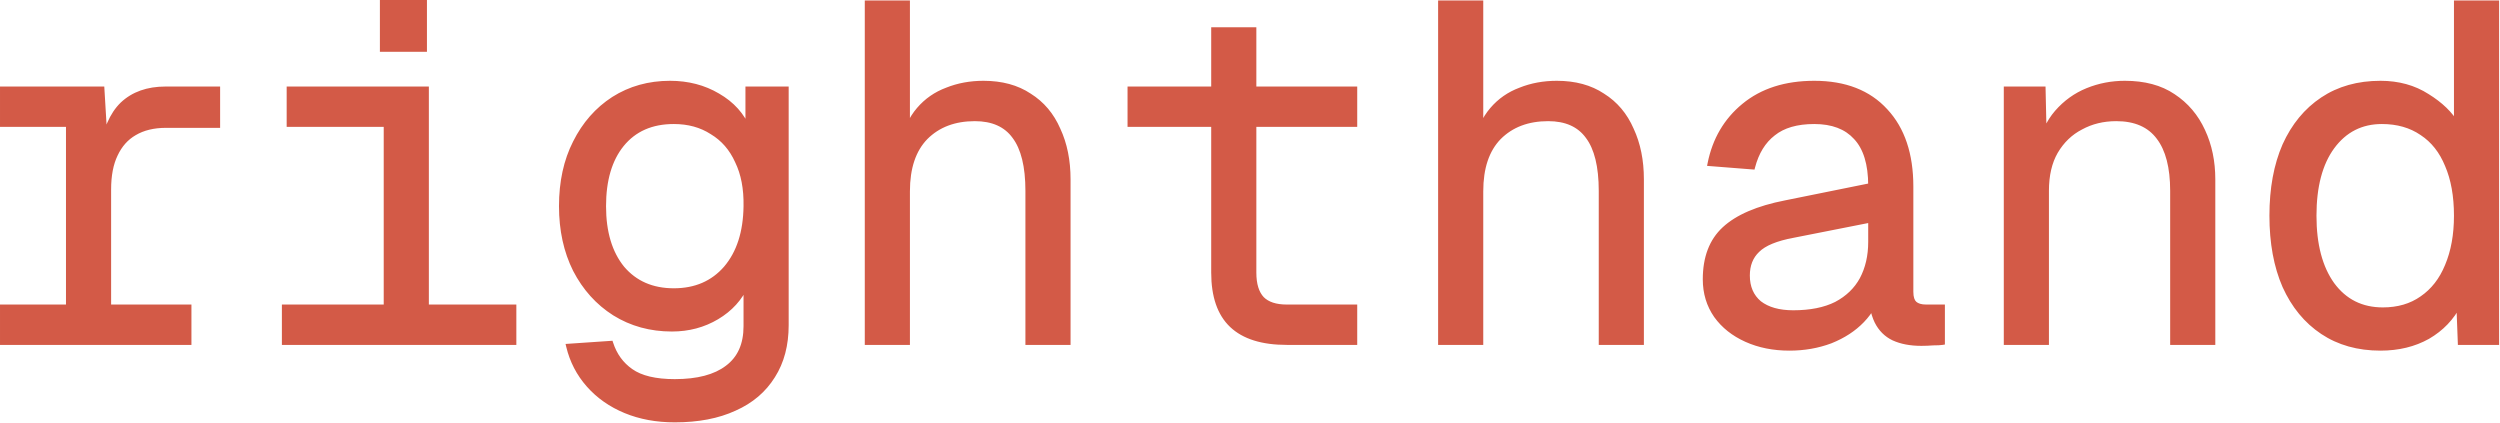 <svg width="1004" height="170" viewBox="0 0 1004 170" fill="none" xmlns="http://www.w3.org/2000/svg">
<mask id="path-1-outside-1_96_8" maskUnits="userSpaceOnUse" x="-0.717" y="-0.488" width="1005" height="171" fill="black">
<rect fill="white" x="-0.717" y="-0.488" width="1005" height="171"/>
<path d="M27.497 137.512V35.752H40.937L42.473 61.48L40.937 61.096C42.217 52.392 44.969 45.992 49.193 41.896C53.545 37.8 59.305 35.752 66.473 35.752H87.401V50.344H66.665C61.673 50.344 57.449 51.368 53.993 53.416C50.665 55.336 48.105 58.216 46.313 62.056C44.521 65.768 43.625 70.44 43.625 76.072V137.512H27.497ZM1.001 137.512V123.304H75.881V137.512H1.001ZM1.001 49.96V35.752H36.329V49.96H1.001ZM155.102 137.512V35.752H171.23V137.512H155.102ZM114.206 137.512V123.304H206.366V137.512H114.206ZM116.126 49.96V35.752H171.23V49.96H116.126ZM153.566 19.816V1H170.462V19.816H153.566ZM270.995 168.616C263.699 168.616 257.107 167.4 251.219 164.968C245.331 162.536 240.403 159.08 236.435 154.6C232.467 150.12 229.779 144.936 228.371 139.048L245.267 137.896C246.803 142.632 249.491 146.344 253.331 149.032C257.299 151.848 263.187 153.256 270.995 153.256C280.211 153.256 287.251 151.4 292.115 147.688C297.107 143.976 299.603 138.408 299.603 130.984V114.472C297.171 119.848 293.267 124.136 287.891 127.336C282.515 130.536 276.499 132.136 269.843 132.136C261.267 132.136 253.587 130.024 246.803 125.8C240.147 121.576 234.899 115.752 231.059 108.328C227.347 100.904 225.491 92.392 225.491 82.792C225.491 73.064 227.347 64.552 231.059 57.256C234.771 49.832 239.891 44.008 246.419 39.784C253.075 35.56 260.627 33.448 269.075 33.448C276.243 33.448 282.643 35.112 288.275 38.44C294.035 41.768 298.067 46.248 300.371 51.88V35.752H315.731V130.6C315.731 138.536 313.939 145.32 310.355 150.952C306.771 156.712 301.651 161.064 294.995 164.008C288.339 167.08 280.339 168.616 270.995 168.616ZM270.611 116.776C279.315 116.776 286.291 113.768 291.539 107.752C296.787 101.608 299.475 93.288 299.603 82.792C299.731 75.752 298.579 69.736 296.147 64.744C293.843 59.624 290.451 55.72 285.971 53.032C281.619 50.216 276.499 48.808 270.611 48.808C261.651 48.808 254.675 51.88 249.683 58.024C244.819 64.04 242.387 72.296 242.387 82.792C242.387 93.288 244.883 101.608 249.875 107.752C254.995 113.768 261.907 116.776 270.611 116.776ZM348.296 137.512V1.192H364.424V58.216L362.504 57.832C363.784 52.2 365.96 47.592 369.032 44.008C372.104 40.424 375.88 37.8 380.36 36.136C384.84 34.344 389.704 33.448 394.952 33.448C402.248 33.448 408.392 35.112 413.384 38.44C418.504 41.64 422.344 46.184 424.904 52.072C427.592 57.832 428.936 64.488 428.936 72.04V137.512H412.808V76.648C412.808 66.792 411.016 59.496 407.432 54.76C403.976 50.024 398.664 47.656 391.496 47.656C383.304 47.656 376.712 50.152 371.72 55.144C366.856 60.136 364.424 67.368 364.424 76.84V137.512H348.296ZM516.797 137.512C506.941 137.512 499.581 135.208 494.717 130.6C489.853 125.992 487.421 118.952 487.421 109.48V11.944H503.549V109.48C503.549 114.216 504.637 117.736 506.813 120.04C508.989 122.216 512.317 123.304 516.797 123.304H544.061V137.512H516.797ZM453.821 49.96V35.752H544.061V49.96H453.821ZM578.546 137.512V1.192H594.674V58.216L592.754 57.832C594.034 52.2 596.21 47.592 599.282 44.008C602.354 40.424 606.13 37.8 610.61 36.136C615.09 34.344 619.954 33.448 625.202 33.448C632.498 33.448 638.642 35.112 643.634 38.44C648.754 41.64 652.594 46.184 655.154 52.072C657.842 57.832 659.186 64.488 659.186 72.04V137.512H643.058V76.648C643.058 66.792 641.266 59.496 637.682 54.76C634.226 50.024 628.914 47.656 621.746 47.656C613.554 47.656 606.962 50.152 601.97 55.144C597.106 60.136 594.674 67.368 594.674 76.84V137.512H578.546ZM718.631 139.816C712.231 139.816 706.471 138.664 701.351 136.36C696.231 134.056 692.199 130.856 689.255 126.76C686.311 122.536 684.839 117.672 684.839 112.168C684.839 103.464 687.399 96.744 692.519 92.008C697.767 87.144 705.959 83.624 717.095 81.448L751.271 74.536C751.271 65.832 749.287 59.368 745.319 55.144C741.479 50.92 735.911 48.808 728.615 48.808C721.575 48.808 716.071 50.408 712.103 53.608C708.135 56.68 705.383 61.16 703.847 67.048L686.759 65.704C688.679 56.104 693.223 48.36 700.391 42.472C707.687 36.456 717.095 33.448 728.615 33.448C740.903 33.448 750.439 37.16 757.223 44.584C764.007 51.88 767.399 61.992 767.399 74.92V117.16C767.399 119.464 767.911 121.064 768.935 121.96C769.959 122.856 771.495 123.304 773.543 123.304H780.071V137.512C779.303 137.64 778.087 137.704 776.423 137.704C774.759 137.832 773.159 137.896 771.623 137.896C767.271 137.896 763.559 137.192 760.487 135.784C757.543 134.376 755.303 132.136 753.767 129.064C752.231 125.864 751.399 121.768 751.271 116.776H754.343C753.447 121.128 751.271 125.096 747.815 128.68C744.487 132.136 740.263 134.888 735.143 136.936C730.023 138.856 724.519 139.816 718.631 139.816ZM720.167 125.608C727.079 125.608 732.839 124.456 737.447 122.152C742.055 119.72 745.511 116.392 747.815 112.168C750.119 107.816 751.271 102.824 751.271 97.192V88.36L720.167 94.504C713.255 95.784 708.455 97.768 705.767 100.456C703.079 103.016 701.735 106.408 701.735 110.632C701.735 115.368 703.335 119.08 706.535 121.768C709.863 124.328 714.407 125.608 720.167 125.608ZM805.724 137.512V35.752H820.508L821.084 61.672L819.164 59.944C820.444 53.928 822.748 49 826.076 45.16C829.532 41.192 833.628 38.248 838.364 36.328C843.1 34.408 848.092 33.448 853.34 33.448C861.148 33.448 867.612 35.176 872.732 38.632C877.98 42.088 881.948 46.76 884.636 52.648C887.324 58.408 888.668 64.872 888.668 72.04V137.512H872.54V76.648C872.54 67.176 870.684 60.008 866.972 55.144C863.26 50.152 857.564 47.656 849.884 47.656C844.636 47.656 839.9 48.808 835.676 51.112C831.452 53.288 828.06 56.552 825.5 60.904C823.068 65.128 821.852 70.376 821.852 76.648V137.512H805.724ZM955.985 139.816C947.025 139.816 939.281 137.64 932.753 133.288C926.225 128.936 921.169 122.792 917.585 114.856C914.129 106.92 912.401 97.512 912.401 86.632C912.401 75.752 914.129 66.344 917.585 58.408C921.169 50.472 926.225 44.328 932.753 39.976C939.281 35.624 947.025 33.448 955.985 33.448C963.153 33.448 969.425 35.176 974.801 38.632C980.177 41.96 984.081 45.736 986.513 49.96V1.192H1002.64V137.512H988.049L987.473 122.152C984.657 127.656 980.497 132.008 974.993 135.208C969.489 138.28 963.153 139.816 955.985 139.816ZM956.945 124.456C963.089 124.456 968.337 122.92 972.689 119.848C977.169 116.776 980.561 112.424 982.865 106.792C985.297 101.032 986.513 94.312 986.513 86.632C986.513 78.696 985.297 71.912 982.865 66.28C980.561 60.648 977.169 56.36 972.689 53.416C968.209 50.344 962.833 48.808 956.561 48.808C948.241 48.808 941.585 52.2 936.593 58.984C931.729 65.64 929.297 74.856 929.297 86.632C929.297 98.28 931.729 107.496 936.593 114.28C941.585 121.064 948.369 124.456 956.945 124.456Z"/>
</mask>
<path d="M27.497 137.512V35.752H40.937L42.473 61.48L40.937 61.096C42.217 52.392 44.969 45.992 49.193 41.896C53.545 37.8 59.305 35.752 66.473 35.752H87.401V50.344H66.665C61.673 50.344 57.449 51.368 53.993 53.416C50.665 55.336 48.105 58.216 46.313 62.056C44.521 65.768 43.625 70.44 43.625 76.072V137.512H27.497ZM1.001 137.512V123.304H75.881V137.512H1.001ZM1.001 49.96V35.752H36.329V49.96H1.001ZM155.102 137.512V35.752H171.23V137.512H155.102ZM114.206 137.512V123.304H206.366V137.512H114.206ZM116.126 49.96V35.752H171.23V49.96H116.126ZM153.566 19.816V1H170.462V19.816H153.566ZM270.995 168.616C263.699 168.616 257.107 167.4 251.219 164.968C245.331 162.536 240.403 159.08 236.435 154.6C232.467 150.12 229.779 144.936 228.371 139.048L245.267 137.896C246.803 142.632 249.491 146.344 253.331 149.032C257.299 151.848 263.187 153.256 270.995 153.256C280.211 153.256 287.251 151.4 292.115 147.688C297.107 143.976 299.603 138.408 299.603 130.984V114.472C297.171 119.848 293.267 124.136 287.891 127.336C282.515 130.536 276.499 132.136 269.843 132.136C261.267 132.136 253.587 130.024 246.803 125.8C240.147 121.576 234.899 115.752 231.059 108.328C227.347 100.904 225.491 92.392 225.491 82.792C225.491 73.064 227.347 64.552 231.059 57.256C234.771 49.832 239.891 44.008 246.419 39.784C253.075 35.56 260.627 33.448 269.075 33.448C276.243 33.448 282.643 35.112 288.275 38.44C294.035 41.768 298.067 46.248 300.371 51.88V35.752H315.731V130.6C315.731 138.536 313.939 145.32 310.355 150.952C306.771 156.712 301.651 161.064 294.995 164.008C288.339 167.08 280.339 168.616 270.995 168.616ZM270.611 116.776C279.315 116.776 286.291 113.768 291.539 107.752C296.787 101.608 299.475 93.288 299.603 82.792C299.731 75.752 298.579 69.736 296.147 64.744C293.843 59.624 290.451 55.72 285.971 53.032C281.619 50.216 276.499 48.808 270.611 48.808C261.651 48.808 254.675 51.88 249.683 58.024C244.819 64.04 242.387 72.296 242.387 82.792C242.387 93.288 244.883 101.608 249.875 107.752C254.995 113.768 261.907 116.776 270.611 116.776ZM348.296 137.512V1.192H364.424V58.216L362.504 57.832C363.784 52.2 365.96 47.592 369.032 44.008C372.104 40.424 375.88 37.8 380.36 36.136C384.84 34.344 389.704 33.448 394.952 33.448C402.248 33.448 408.392 35.112 413.384 38.44C418.504 41.64 422.344 46.184 424.904 52.072C427.592 57.832 428.936 64.488 428.936 72.04V137.512H412.808V76.648C412.808 66.792 411.016 59.496 407.432 54.76C403.976 50.024 398.664 47.656 391.496 47.656C383.304 47.656 376.712 50.152 371.72 55.144C366.856 60.136 364.424 67.368 364.424 76.84V137.512H348.296ZM516.797 137.512C506.941 137.512 499.581 135.208 494.717 130.6C489.853 125.992 487.421 118.952 487.421 109.48V11.944H503.549V109.48C503.549 114.216 504.637 117.736 506.813 120.04C508.989 122.216 512.317 123.304 516.797 123.304H544.061V137.512H516.797ZM453.821 49.96V35.752H544.061V49.96H453.821ZM578.546 137.512V1.192H594.674V58.216L592.754 57.832C594.034 52.2 596.21 47.592 599.282 44.008C602.354 40.424 606.13 37.8 610.61 36.136C615.09 34.344 619.954 33.448 625.202 33.448C632.498 33.448 638.642 35.112 643.634 38.44C648.754 41.64 652.594 46.184 655.154 52.072C657.842 57.832 659.186 64.488 659.186 72.04V137.512H643.058V76.648C643.058 66.792 641.266 59.496 637.682 54.76C634.226 50.024 628.914 47.656 621.746 47.656C613.554 47.656 606.962 50.152 601.97 55.144C597.106 60.136 594.674 67.368 594.674 76.84V137.512H578.546ZM718.631 139.816C712.231 139.816 706.471 138.664 701.351 136.36C696.231 134.056 692.199 130.856 689.255 126.76C686.311 122.536 684.839 117.672 684.839 112.168C684.839 103.464 687.399 96.744 692.519 92.008C697.767 87.144 705.959 83.624 717.095 81.448L751.271 74.536C751.271 65.832 749.287 59.368 745.319 55.144C741.479 50.92 735.911 48.808 728.615 48.808C721.575 48.808 716.071 50.408 712.103 53.608C708.135 56.68 705.383 61.16 703.847 67.048L686.759 65.704C688.679 56.104 693.223 48.36 700.391 42.472C707.687 36.456 717.095 33.448 728.615 33.448C740.903 33.448 750.439 37.16 757.223 44.584C764.007 51.88 767.399 61.992 767.399 74.92V117.16C767.399 119.464 767.911 121.064 768.935 121.96C769.959 122.856 771.495 123.304 773.543 123.304H780.071V137.512C779.303 137.64 778.087 137.704 776.423 137.704C774.759 137.832 773.159 137.896 771.623 137.896C767.271 137.896 763.559 137.192 760.487 135.784C757.543 134.376 755.303 132.136 753.767 129.064C752.231 125.864 751.399 121.768 751.271 116.776H754.343C753.447 121.128 751.271 125.096 747.815 128.68C744.487 132.136 740.263 134.888 735.143 136.936C730.023 138.856 724.519 139.816 718.631 139.816ZM720.167 125.608C727.079 125.608 732.839 124.456 737.447 122.152C742.055 119.72 745.511 116.392 747.815 112.168C750.119 107.816 751.271 102.824 751.271 97.192V88.36L720.167 94.504C713.255 95.784 708.455 97.768 705.767 100.456C703.079 103.016 701.735 106.408 701.735 110.632C701.735 115.368 703.335 119.08 706.535 121.768C709.863 124.328 714.407 125.608 720.167 125.608ZM805.724 137.512V35.752H820.508L821.084 61.672L819.164 59.944C820.444 53.928 822.748 49 826.076 45.16C829.532 41.192 833.628 38.248 838.364 36.328C843.1 34.408 848.092 33.448 853.34 33.448C861.148 33.448 867.612 35.176 872.732 38.632C877.98 42.088 881.948 46.76 884.636 52.648C887.324 58.408 888.668 64.872 888.668 72.04V137.512H872.54V76.648C872.54 67.176 870.684 60.008 866.972 55.144C863.26 50.152 857.564 47.656 849.884 47.656C844.636 47.656 839.9 48.808 835.676 51.112C831.452 53.288 828.06 56.552 825.5 60.904C823.068 65.128 821.852 70.376 821.852 76.648V137.512H805.724ZM955.985 139.816C947.025 139.816 939.281 137.64 932.753 133.288C926.225 128.936 921.169 122.792 917.585 114.856C914.129 106.92 912.401 97.512 912.401 86.632C912.401 75.752 914.129 66.344 917.585 58.408C921.169 50.472 926.225 44.328 932.753 39.976C939.281 35.624 947.025 33.448 955.985 33.448C963.153 33.448 969.425 35.176 974.801 38.632C980.177 41.96 984.081 45.736 986.513 49.96V1.192H1002.64V137.512H988.049L987.473 122.152C984.657 127.656 980.497 132.008 974.993 135.208C969.489 138.28 963.153 139.816 955.985 139.816ZM956.945 124.456C963.089 124.456 968.337 122.92 972.689 119.848C977.169 116.776 980.561 112.424 982.865 106.792C985.297 101.032 986.513 94.312 986.513 86.632C986.513 78.696 985.297 71.912 982.865 66.28C980.561 60.648 977.169 56.36 972.689 53.416C968.209 50.344 962.833 48.808 956.561 48.808C948.241 48.808 941.585 52.2 936.593 58.984C931.729 65.64 929.297 74.856 929.297 86.632C929.297 98.28 931.729 107.496 936.593 114.28C941.585 121.064 948.369 124.456 956.945 124.456Z" fill="#D35A47"/>
<path d="M27.497 137.512H26.497V138.512H27.497V137.512ZM27.497 35.752V34.752H26.497V35.752H27.497ZM40.937 35.752L41.935 35.692L41.879 34.752H40.937V35.752ZM42.473 61.48L42.23 62.45L43.552 62.781L43.471 61.42L42.473 61.48ZM40.937 61.096L39.947 60.95L39.816 61.846L40.694 62.066L40.937 61.096ZM49.193 41.896L48.507 41.168L48.502 41.173L48.497 41.178L49.193 41.896ZM87.401 35.752H88.401V34.752H87.401V35.752ZM87.401 50.344V51.344H88.401V50.344H87.401ZM53.993 53.416L54.492 54.282L54.502 54.276L53.993 53.416ZM46.313 62.056L47.213 62.491L47.219 62.479L46.313 62.056ZM43.625 137.512V138.512H44.625V137.512H43.625ZM1.001 137.512H0.001V138.512H1.001V137.512ZM1.001 123.304V122.304H0.001V123.304H1.001ZM75.881 123.304H76.881V122.304H75.881V123.304ZM75.881 137.512V138.512H76.881V137.512H75.881ZM1.001 49.96H0.001V50.96H1.001V49.96ZM1.001 35.752V34.752H0.001V35.752H1.001ZM36.329 35.752H37.329V34.752H36.329V35.752ZM36.329 49.96V50.96H37.329V49.96H36.329ZM27.497 137.512H28.497V35.752H27.497H26.497V137.512H27.497ZM27.497 35.752V36.752H40.937V35.752V34.752H27.497V35.752ZM40.937 35.752L39.938 35.812L41.474 61.54L42.473 61.48L43.471 61.42L41.935 35.692L40.937 35.752ZM42.473 61.48L42.715 60.51L41.179 60.126L40.937 61.096L40.694 62.066L42.23 62.45L42.473 61.48ZM40.937 61.096L41.926 61.242C43.189 52.652 45.884 46.497 49.889 42.614L49.193 41.896L48.497 41.178C44.053 45.487 41.244 52.132 39.947 60.95L40.937 61.096ZM49.193 41.896L49.878 42.624C54.009 38.736 59.506 36.752 66.473 36.752V35.752V34.752C59.104 34.752 53.081 36.864 48.507 41.168L49.193 41.896ZM66.473 35.752V36.752H87.401V35.752V34.752H66.473V35.752ZM87.401 35.752H86.401V50.344H87.401H88.401V35.752H87.401ZM87.401 50.344V49.344H66.665V50.344V51.344H87.401V50.344ZM66.665 50.344V49.344C61.536 49.344 57.127 50.397 53.483 52.556L53.993 53.416L54.502 54.276C57.771 52.34 61.809 51.344 66.665 51.344V50.344ZM53.993 53.416L53.493 52.55C49.969 54.583 47.276 57.627 45.407 61.633L46.313 62.056L47.219 62.479C48.933 58.805 51.36 56.089 54.492 54.282L53.993 53.416ZM46.313 62.056L45.412 61.621C43.535 65.509 42.625 70.342 42.625 76.072H43.625H44.625C44.625 70.538 45.506 66.027 47.213 62.491L46.313 62.056ZM43.625 76.072H42.625V137.512H43.625H44.625V76.072H43.625ZM43.625 137.512V136.512H27.497V137.512V138.512H43.625V137.512ZM1.001 137.512H2.001V123.304H1.001H0.001V137.512H1.001ZM1.001 123.304V124.304H75.881V123.304V122.304H1.001V123.304ZM75.881 123.304H74.881V137.512H75.881H76.881V123.304H75.881ZM75.881 137.512V136.512H1.001V137.512V138.512H75.881V137.512ZM1.001 49.96H2.001V35.752H1.001H0.001V49.96H1.001ZM1.001 35.752V36.752H36.329V35.752V34.752H1.001V35.752ZM36.329 35.752H35.329V49.96H36.329H37.329V35.752H36.329ZM36.329 49.96V48.96H1.001V49.96V50.96H36.329V49.96ZM155.102 137.512H154.102V138.512H155.102V137.512ZM155.102 35.752V34.752H154.102V35.752H155.102ZM171.23 35.752H172.23V34.752H171.23V35.752ZM171.23 137.512V138.512H172.23V137.512H171.23ZM114.206 137.512H113.206V138.512H114.206V137.512ZM114.206 123.304V122.304H113.206V123.304H114.206ZM206.366 123.304H207.366V122.304H206.366V123.304ZM206.366 137.512V138.512H207.366V137.512H206.366ZM116.126 49.96H115.126V50.96H116.126V49.96ZM116.126 35.752V34.752H115.126V35.752H116.126ZM171.23 35.752H172.23V34.752H171.23V35.752ZM171.23 49.96V50.96H172.23V49.96H171.23ZM153.566 19.816H152.566V20.816H153.566V19.816ZM153.566 1V-4.19617e-05H152.566V1H153.566ZM170.462 1H171.462V-4.19617e-05H170.462V1ZM170.462 19.816V20.816H171.462V19.816H170.462ZM155.102 137.512H156.102V35.752H155.102H154.102V137.512H155.102ZM155.102 35.752V36.752H171.23V35.752V34.752H155.102V35.752ZM171.23 35.752H170.23V137.512H171.23H172.23V35.752H171.23ZM171.23 137.512V136.512H155.102V137.512V138.512H171.23V137.512ZM114.206 137.512H115.206V123.304H114.206H113.206V137.512H114.206ZM114.206 123.304V124.304H206.366V123.304V122.304H114.206V123.304ZM206.366 123.304H205.366V137.512H206.366H207.366V123.304H206.366ZM206.366 137.512V136.512H114.206V137.512V138.512H206.366V137.512ZM116.126 49.96H117.126V35.752H116.126H115.126V49.96H116.126ZM116.126 35.752V36.752H171.23V35.752V34.752H116.126V35.752ZM171.23 35.752H170.23V49.96H171.23H172.23V35.752H171.23ZM171.23 49.96V48.96H116.126V49.96V50.96H171.23V49.96ZM153.566 19.816H154.566V1H153.566H152.566V19.816H153.566ZM153.566 1V2H170.462V1V-4.19617e-05H153.566V1ZM170.462 1H169.462V19.816H170.462H171.462V1H170.462ZM170.462 19.816V18.816H153.566V19.816V20.816H170.462V19.816ZM251.219 164.968L250.837 165.892L250.837 165.892L251.219 164.968ZM236.435 154.6L237.183 153.937L237.183 153.937L236.435 154.6ZM228.371 139.048L228.303 138.05L227.123 138.131L227.398 139.281L228.371 139.048ZM245.267 137.896L246.218 137.587L245.977 136.845L245.199 136.898L245.267 137.896ZM253.331 149.032L253.909 148.216L253.904 148.213L253.331 149.032ZM292.115 147.688L291.518 146.885L291.508 146.893L292.115 147.688ZM299.603 114.472H300.603L298.692 114.06L299.603 114.472ZM287.891 127.336L287.379 126.477L287.379 126.477L287.891 127.336ZM246.803 125.8L246.267 126.644L246.274 126.649L246.803 125.8ZM231.059 108.328L230.164 108.775L230.17 108.787L231.059 108.328ZM231.059 57.256L231.95 57.709L231.953 57.703L231.059 57.256ZM246.419 39.784L245.883 38.94L245.875 38.944L246.419 39.784ZM288.275 38.44L287.766 39.301L287.774 39.306L288.275 38.44ZM300.371 51.88L299.445 52.259L301.371 51.88H300.371ZM300.371 35.752V34.752H299.371V35.752H300.371ZM315.731 35.752H316.731V34.752H315.731V35.752ZM310.355 150.952L309.511 150.415L309.506 150.424L310.355 150.952ZM294.995 164.008L294.59 163.093L294.583 163.097L294.576 163.1L294.995 164.008ZM291.539 107.752L292.292 108.409L292.299 108.401L291.539 107.752ZM299.603 82.792L298.603 82.774L298.603 82.78L299.603 82.792ZM296.147 64.744L295.235 65.154L295.241 65.168L295.248 65.182L296.147 64.744ZM285.971 53.032L285.427 53.871L285.442 53.881L285.456 53.889L285.971 53.032ZM249.683 58.024L248.907 57.393L248.905 57.395L249.683 58.024ZM249.875 107.752L249.099 108.383L249.106 108.391L249.113 108.4L249.875 107.752ZM270.995 168.616V167.616C263.811 167.616 257.351 166.419 251.6 164.044L251.219 164.968L250.837 165.892C256.862 168.381 263.587 169.616 270.995 169.616V168.616ZM251.219 164.968L251.6 164.044C245.844 161.666 241.044 158.296 237.183 153.937L236.435 154.6L235.686 155.263C239.761 159.864 244.818 163.406 250.837 165.892L251.219 164.968ZM236.435 154.6L237.183 153.937C233.325 149.581 230.714 144.546 229.343 138.815L228.371 139.048L227.398 139.281C228.844 145.326 231.608 150.659 235.686 155.263L236.435 154.6ZM228.371 139.048L228.439 140.046L245.335 138.894L245.267 137.896L245.199 136.898L228.303 138.05L228.371 139.048ZM245.267 137.896L244.315 138.204C245.914 143.134 248.728 147.031 252.757 149.851L253.331 149.032L253.904 148.213C250.254 145.657 247.691 142.13 246.218 137.587L245.267 137.896ZM253.331 149.032L252.752 149.847C256.964 152.836 263.095 154.256 270.995 154.256V153.256V152.256C263.279 152.256 257.634 150.86 253.909 148.216L253.331 149.032ZM270.995 153.256V154.256C280.324 154.256 287.615 152.38 292.721 148.483L292.115 147.688L291.508 146.893C286.887 150.42 280.097 152.256 270.995 152.256V153.256ZM292.115 147.688L292.711 148.49C298.008 144.552 300.603 138.655 300.603 130.984H299.603H298.603C298.603 138.161 296.206 143.4 291.518 146.886L292.115 147.688ZM299.603 130.984H300.603V114.472H299.603H298.603V130.984H299.603ZM299.603 114.472L298.692 114.06C296.349 119.238 292.591 123.375 287.379 126.477L287.891 127.336L288.402 128.195C293.943 124.897 297.992 120.458 300.514 114.884L299.603 114.472ZM287.891 127.336L287.379 126.477C282.168 129.579 276.331 131.136 269.843 131.136V132.136V133.136C276.667 133.136 282.862 131.493 288.402 128.195L287.891 127.336ZM269.843 132.136V131.136C261.439 131.136 253.945 129.069 247.331 124.951L246.803 125.8L246.274 126.649C253.228 130.979 261.094 133.136 269.843 133.136V132.136ZM246.803 125.8L247.339 124.956C240.841 120.832 235.711 115.145 231.947 107.869L231.059 108.328L230.17 108.787C234.087 116.359 239.452 122.32 246.267 126.644L246.803 125.8ZM231.059 108.328L231.953 107.881C228.321 100.616 226.491 92.261 226.491 82.792H225.491H224.491C224.491 92.523 226.373 101.192 230.164 108.775L231.059 108.328ZM225.491 82.792H226.491C226.491 73.192 228.322 64.841 231.95 57.709L231.059 57.256L230.167 56.803C226.372 64.263 224.491 72.936 224.491 82.792H225.491ZM231.059 57.256L231.953 57.703C235.591 50.428 240.594 44.744 246.962 40.623L246.419 39.784L245.875 38.944C239.187 43.272 233.951 49.236 230.164 56.809L231.059 57.256ZM246.419 39.784L246.955 40.628C253.439 36.513 260.802 34.448 269.075 34.448V33.448V32.448C260.451 32.448 252.711 34.607 245.883 38.94L246.419 39.784ZM269.075 33.448V34.448C276.081 34.448 282.303 36.072 287.766 39.301L288.275 38.44L288.783 37.579C282.983 34.151 276.404 32.448 269.075 32.448V33.448ZM288.275 38.44L287.774 39.306C293.362 42.534 297.233 46.851 299.445 52.259L300.371 51.88L301.296 51.501C298.9 45.645 294.708 41.002 288.775 37.574L288.275 38.44ZM300.371 51.88H301.371V35.752H300.371H299.371V51.88H300.371ZM300.371 35.752V36.752H315.731V35.752V34.752H300.371V35.752ZM315.731 35.752H314.731V130.6H315.731H316.731V35.752H315.731ZM315.731 130.6H314.731C314.731 138.382 312.975 144.972 309.511 150.415L310.355 150.952L311.198 151.489C314.902 145.668 316.731 138.69 316.731 130.6H315.731ZM310.355 150.952L309.506 150.424C306.036 156.001 301.077 160.224 294.59 163.093L294.995 164.008L295.399 164.923C302.225 161.904 307.506 157.423 311.204 151.48L310.355 150.952ZM294.995 164.008L294.576 163.1C288.082 166.097 280.232 167.616 270.995 167.616V168.616V169.616C280.445 169.616 288.596 168.063 295.414 164.916L294.995 164.008ZM270.611 116.776V117.776C279.574 117.776 286.836 114.664 292.292 108.409L291.539 107.752L290.785 107.095C285.746 112.872 279.055 115.776 270.611 115.776V116.776ZM291.539 107.752L292.299 108.401C297.74 102.032 300.473 93.463 300.603 82.804L299.603 82.792L298.603 82.78C298.477 93.113 295.834 101.184 290.778 107.102L291.539 107.752ZM299.603 82.792L300.603 82.81C300.733 75.653 299.563 69.473 297.046 64.306L296.147 64.744L295.248 65.182C297.595 69.999 298.729 75.85 298.603 82.774L299.603 82.792ZM296.147 64.744L297.059 64.334C294.677 59.042 291.153 54.975 286.485 52.175L285.971 53.032L285.456 53.889C289.748 56.465 293.008 60.206 295.235 65.154L296.147 64.744ZM285.971 53.032L286.514 52.192C281.979 49.258 276.665 47.808 270.611 47.808V48.808V49.808C276.333 49.808 281.259 51.174 285.427 53.871L285.971 53.032ZM270.611 48.808V47.808C261.394 47.808 254.115 50.983 248.907 57.393L249.683 58.024L250.459 58.654C255.234 52.777 261.907 49.808 270.611 49.808V48.808ZM249.683 58.024L248.905 57.395C243.853 63.644 241.387 72.148 241.387 82.792H242.387H243.387C243.387 72.444 245.784 64.436 250.46 58.653L249.683 58.024ZM242.387 82.792H241.387C241.387 93.442 243.921 102.01 249.099 108.383L249.875 107.752L250.651 107.121C245.845 101.206 243.387 93.133 243.387 82.792H242.387ZM249.875 107.752L249.113 108.4C254.444 114.664 261.647 117.776 270.611 117.776V116.776V115.776C262.166 115.776 255.545 112.872 250.636 107.104L249.875 107.752ZM348.296 137.512H347.296V138.512H348.296V137.512ZM348.296 1.192V0.192H347.296V1.192H348.296ZM364.424 1.192H365.424V0.192H364.424V1.192ZM364.424 58.216L364.228 59.197L365.424 59.436V58.216H364.424ZM362.504 57.832L361.529 57.61L361.301 58.611L362.308 58.812L362.504 57.832ZM369.032 44.008L369.791 44.659L369.791 44.659L369.032 44.008ZM380.36 36.136L380.708 37.073L380.72 37.069L380.731 37.064L380.36 36.136ZM413.384 38.44L412.829 39.272L412.841 39.28L412.854 39.288L413.384 38.44ZM424.904 52.072L423.987 52.471L423.992 52.483L423.998 52.495L424.904 52.072ZM428.936 137.512V138.512H429.936V137.512H428.936ZM412.808 137.512H411.808V138.512H412.808V137.512ZM407.432 54.76L406.624 55.349L406.629 55.356L406.634 55.363L407.432 54.76ZM371.72 55.144L371.013 54.437L371.003 54.446L371.72 55.144ZM364.424 137.512V138.512H365.424V137.512H364.424ZM348.296 137.512H349.296V1.192H348.296H347.296V137.512H348.296ZM348.296 1.192V2.192H364.424V1.192V0.192H348.296V1.192ZM364.424 1.192H363.424V58.216H364.424H365.424V1.192H364.424ZM364.424 58.216L364.62 57.235L362.7 56.851L362.504 57.832L362.308 58.812L364.228 59.197L364.424 58.216ZM362.504 57.832L363.479 58.054C364.731 52.545 366.846 48.095 369.791 44.659L369.032 44.008L368.272 43.357C365.074 47.089 362.837 51.855 361.529 57.61L362.504 57.832ZM369.032 44.008L369.791 44.659C372.751 41.205 376.385 38.679 380.708 37.073L380.36 36.136L380.012 35.199C375.374 36.921 371.456 39.643 368.272 43.357L369.032 44.008ZM380.36 36.136L380.731 37.064C385.083 35.324 389.82 34.448 394.952 34.448V33.448V32.448C389.588 32.448 384.596 33.364 379.988 35.208L380.36 36.136ZM394.952 33.448V34.448C402.093 34.448 408.034 36.075 412.829 39.272L413.384 38.44L413.938 37.608C408.75 34.149 402.402 32.448 394.952 32.448V33.448ZM413.384 38.44L412.854 39.288C417.791 42.374 421.502 46.756 423.987 52.471L424.904 52.072L425.821 51.673C423.186 45.612 419.216 40.906 413.914 37.592L413.384 38.44ZM424.904 52.072L423.998 52.495C426.613 58.1 427.936 64.607 427.936 72.04H428.936H429.936C429.936 64.369 428.57 57.564 425.81 51.649L424.904 52.072ZM428.936 72.04H427.936V137.512H428.936H429.936V72.04H428.936ZM428.936 137.512V136.512H412.808V137.512V138.512H428.936V137.512ZM412.808 137.512H413.808V76.648H412.808H411.808V137.512H412.808ZM412.808 76.648H413.808C413.808 66.705 412.006 59.148 408.229 54.157L407.432 54.76L406.634 55.363C410.025 59.844 411.808 66.879 411.808 76.648H412.808ZM407.432 54.76L408.239 54.17C404.553 49.118 398.903 46.656 391.496 46.656V47.656V48.656C398.424 48.656 403.399 50.93 406.624 55.349L407.432 54.76ZM391.496 47.656V46.656C383.084 46.656 376.222 49.227 371.013 54.437L371.72 55.144L372.427 55.851C377.201 51.077 383.523 48.656 391.496 48.656V47.656ZM371.72 55.144L371.003 54.446C365.9 59.684 363.424 67.203 363.424 76.84H364.424H365.424C365.424 67.533 367.811 60.588 372.436 55.842L371.72 55.144ZM364.424 76.84H363.424V137.512H364.424H365.424V76.84H364.424ZM364.424 137.512V136.512H348.296V137.512V138.512H364.424V137.512ZM494.717 130.6L494.029 131.326L494.029 131.326L494.717 130.6ZM487.421 11.944V10.944H486.421V11.944H487.421ZM503.549 11.944H504.549V10.944H503.549V11.944ZM506.813 120.04L506.086 120.727L506.095 120.737L506.106 120.747L506.813 120.04ZM544.061 123.304H545.061V122.304H544.061V123.304ZM544.061 137.512V138.512H545.061V137.512H544.061ZM453.821 49.96H452.821V50.96H453.821V49.96ZM453.821 35.752V34.752H452.821V35.752H453.821ZM544.061 35.752H545.061V34.752H544.061V35.752ZM544.061 49.96V50.96H545.061V49.96H544.061ZM516.797 137.512V136.512C507.078 136.512 500.011 134.238 495.404 129.874L494.717 130.6L494.029 131.326C499.15 136.178 506.804 138.512 516.797 138.512V137.512ZM494.717 130.6L495.404 129.874C490.811 125.522 488.421 118.793 488.421 109.48H487.421H486.421C486.421 119.111 488.895 126.462 494.029 131.326L494.717 130.6ZM487.421 109.48H488.421V11.944H487.421H486.421V109.48H487.421ZM487.421 11.944V12.944H503.549V11.944V10.944H487.421V11.944ZM503.549 11.944H502.549V109.48H503.549H504.549V11.944H503.549ZM503.549 109.48H502.549C502.549 114.347 503.665 118.163 506.086 120.727L506.813 120.04L507.54 119.353C505.609 117.309 504.549 114.085 504.549 109.48H503.549ZM506.813 120.04L506.106 120.747C508.54 123.182 512.172 124.304 516.797 124.304V123.304V122.304C512.461 122.304 509.437 121.25 507.52 119.333L506.813 120.04ZM516.797 123.304V124.304H544.061V123.304V122.304H516.797V123.304ZM544.061 123.304H543.061V137.512H544.061H545.061V123.304H544.061ZM544.061 137.512V136.512H516.797V137.512V138.512H544.061V137.512ZM453.821 49.96H454.821V35.752H453.821H452.821V49.96H453.821ZM453.821 35.752V36.752H544.061V35.752V34.752H453.821V35.752ZM544.061 35.752H543.061V49.96H544.061H545.061V35.752H544.061ZM544.061 49.96V48.96H453.821V49.96V50.96H544.061V49.96ZM578.546 137.512H577.546V138.512H578.546V137.512ZM578.546 1.192V0.192H577.546V1.192H578.546ZM594.674 1.192H595.674V0.192H594.674V1.192ZM594.674 58.216L594.478 59.197L595.674 59.436V58.216H594.674ZM592.754 57.832L591.779 57.61L591.551 58.611L592.558 58.812L592.754 57.832ZM599.282 44.008L600.041 44.659L600.041 44.659L599.282 44.008ZM610.61 36.136L610.958 37.073L610.97 37.069L610.981 37.064L610.61 36.136ZM643.634 38.44L643.079 39.272L643.091 39.28L643.104 39.288L643.634 38.44ZM655.154 52.072L654.237 52.471L654.242 52.483L654.248 52.495L655.154 52.072ZM659.186 137.512V138.512H660.186V137.512H659.186ZM643.058 137.512H642.058V138.512H643.058V137.512ZM637.682 54.76L636.874 55.349L636.879 55.356L636.884 55.363L637.682 54.76ZM601.97 55.144L601.263 54.437L601.253 54.446L601.97 55.144ZM594.674 137.512V138.512H595.674V137.512H594.674ZM578.546 137.512H579.546V1.192H578.546H577.546V137.512H578.546ZM578.546 1.192V2.192H594.674V1.192V0.192H578.546V1.192ZM594.674 1.192H593.674V58.216H594.674H595.674V1.192H594.674ZM594.674 58.216L594.87 57.235L592.95 56.851L592.754 57.832L592.558 58.812L594.478 59.197L594.674 58.216ZM592.754 57.832L593.729 58.054C594.981 52.545 597.096 48.095 600.041 44.659L599.282 44.008L598.522 43.357C595.324 47.089 593.087 51.855 591.779 57.61L592.754 57.832ZM599.282 44.008L600.041 44.659C603.001 41.205 606.635 38.679 610.958 37.073L610.61 36.136L610.262 35.199C605.624 36.921 601.706 39.643 598.522 43.357L599.282 44.008ZM610.61 36.136L610.981 37.064C615.333 35.324 620.07 34.448 625.202 34.448V33.448V32.448C619.838 32.448 614.846 33.364 610.238 35.208L610.61 36.136ZM625.202 33.448V34.448C632.343 34.448 638.284 36.075 643.079 39.272L643.634 38.44L644.188 37.608C639 34.149 632.652 32.448 625.202 32.448V33.448ZM643.634 38.44L643.104 39.288C648.041 42.374 651.752 46.756 654.237 52.471L655.154 52.072L656.071 51.673C653.436 45.612 649.466 40.906 644.164 37.592L643.634 38.44ZM655.154 52.072L654.248 52.495C656.863 58.1 658.186 64.607 658.186 72.04H659.186H660.186C660.186 64.369 658.82 57.564 656.06 51.649L655.154 52.072ZM659.186 72.04H658.186V137.512H659.186H660.186V72.04H659.186ZM659.186 137.512V136.512H643.058V137.512V138.512H659.186V137.512ZM643.058 137.512H644.058V76.648H643.058H642.058V137.512H643.058ZM643.058 76.648H644.058C644.058 66.705 642.256 59.148 638.479 54.157L637.682 54.76L636.884 55.363C640.275 59.844 642.058 66.879 642.058 76.648H643.058ZM637.682 54.76L638.489 54.17C634.803 49.118 629.153 46.656 621.746 46.656V47.656V48.656C628.674 48.656 633.649 50.93 636.874 55.349L637.682 54.76ZM621.746 47.656V46.656C613.334 46.656 606.472 49.227 601.263 54.437L601.97 55.144L602.677 55.851C607.451 51.077 613.773 48.656 621.746 48.656V47.656ZM601.97 55.144L601.253 54.446C596.15 59.684 593.674 67.203 593.674 76.84H594.674H595.674C595.674 67.533 598.061 60.588 602.686 55.842L601.97 55.144ZM594.674 76.84H593.674V137.512H594.674H595.674V76.84H594.674ZM594.674 137.512V136.512H578.546V137.512V138.512H594.674V137.512ZM701.351 136.36L700.94 137.272L700.94 137.272L701.351 136.36ZM689.255 126.76L688.434 127.332L688.438 127.338L688.443 127.344L689.255 126.76ZM692.519 92.008L693.198 92.742L693.198 92.741L692.519 92.008ZM717.095 81.448L717.286 82.429L717.293 82.428L717.095 81.448ZM751.271 74.536L751.469 75.516L752.271 75.354V74.536H751.271ZM745.319 55.144L744.579 55.817L744.584 55.823L744.59 55.829L745.319 55.144ZM712.103 53.608L712.715 54.399L712.723 54.393L712.73 54.386L712.103 53.608ZM703.847 67.048L703.768 68.045L704.603 68.111L704.814 67.3L703.847 67.048ZM686.759 65.704L685.778 65.508L685.557 66.612L686.68 66.701L686.759 65.704ZM700.391 42.472L701.025 43.245L701.027 43.243L700.391 42.472ZM757.223 44.584L756.484 45.259L756.49 45.265L757.223 44.584ZM768.935 121.96L768.276 122.713L768.276 122.713L768.935 121.96ZM780.071 123.304H781.071V122.304H780.071V123.304ZM780.071 137.512L780.235 138.498L781.071 138.359V137.512H780.071ZM776.423 137.704V136.704H776.384L776.346 136.707L776.423 137.704ZM760.487 135.784L760.055 136.686L760.063 136.69L760.07 136.693L760.487 135.784ZM753.767 129.064L752.865 129.497L752.869 129.504L752.872 129.511L753.767 129.064ZM751.271 116.776V115.776H750.245L750.271 116.802L751.271 116.776ZM754.343 116.776L755.322 116.978L755.57 115.776H754.343V116.776ZM747.815 128.68L747.095 127.986L747.094 127.986L747.815 128.68ZM735.143 136.936L735.494 137.872L735.504 137.868L735.514 137.864L735.143 136.936ZM737.447 122.152L737.894 123.046L737.904 123.041L737.913 123.036L737.447 122.152ZM747.815 112.168L748.693 112.647L748.698 112.636L747.815 112.168ZM751.271 88.36H752.271V87.143L751.077 87.379L751.271 88.36ZM720.167 94.504L720.349 95.487L720.36 95.485L720.167 94.504ZM705.767 100.456L706.456 101.18L706.465 101.172L706.474 101.163L705.767 100.456ZM706.535 121.768L705.892 122.534L705.908 122.547L705.925 122.561L706.535 121.768ZM718.631 139.816V138.816C712.352 138.816 706.735 137.686 701.761 135.448L701.351 136.36L700.94 137.272C706.206 139.642 712.109 140.816 718.631 140.816V139.816ZM701.351 136.36L701.761 135.448C696.783 133.208 692.897 130.114 690.067 126.176L689.255 126.76L688.443 127.344C691.501 131.598 695.678 134.904 700.94 137.272L701.351 136.36ZM689.255 126.76L690.075 126.188C687.256 122.144 685.839 117.482 685.839 112.168H684.839H683.839C683.839 117.862 685.365 122.928 688.434 127.332L689.255 126.76ZM684.839 112.168H685.839C685.839 103.669 688.331 97.244 693.198 92.742L692.519 92.008L691.84 91.274C686.466 96.244 683.839 103.259 683.839 112.168H684.839ZM692.519 92.008L693.198 92.741C698.252 88.058 706.236 84.589 717.286 82.429L717.095 81.448L716.903 80.466C705.682 82.659 697.281 86.23 691.839 91.275L692.519 92.008ZM717.095 81.448L717.293 82.428L751.469 75.516L751.271 74.536L751.072 73.556L716.896 80.468L717.095 81.448ZM751.271 74.536H752.271C752.271 65.703 750.26 58.943 746.048 54.459L745.319 55.144L744.59 55.829C748.314 59.793 750.271 65.961 750.271 74.536H751.271ZM745.319 55.144L746.059 54.471C741.979 49.984 736.109 47.808 728.615 47.808V48.808V49.808C735.712 49.808 740.978 51.856 744.579 55.817L745.319 55.144ZM728.615 48.808V47.808C721.432 47.808 715.678 49.44 711.475 52.83L712.103 53.608L712.73 54.386C716.464 51.376 721.717 49.808 728.615 49.808V48.808ZM712.103 53.608L711.491 52.817C707.313 56.051 704.459 60.74 702.879 66.796L703.847 67.048L704.814 67.3C706.307 61.579 708.956 57.309 712.715 54.399L712.103 53.608ZM703.847 67.048L703.925 66.051L686.837 64.707L686.759 65.704L686.68 66.701L703.768 68.045L703.847 67.048ZM686.759 65.704L687.739 65.9C689.617 56.513 694.046 48.978 701.025 43.245L700.391 42.472L699.756 41.699C692.399 47.742 687.741 55.695 685.778 65.508L686.759 65.704ZM700.391 42.472L701.027 43.243C708.107 37.405 717.274 34.448 728.615 34.448V33.448V32.448C716.915 32.448 707.266 35.507 699.755 41.7L700.391 42.472ZM728.615 33.448V34.448C740.689 34.448 749.931 38.087 756.484 45.258L757.223 44.584L757.961 43.909C750.946 36.233 741.116 32.448 728.615 32.448V33.448ZM757.223 44.584L756.49 45.265C763.056 52.326 766.399 62.167 766.399 74.92H767.399H768.399C768.399 61.817 764.957 51.434 757.955 43.903L757.223 44.584ZM767.399 74.92H766.399V117.16H767.399H768.399V74.92H767.399ZM767.399 117.16H766.399C766.399 119.561 766.924 121.529 768.276 122.713L768.935 121.96L769.593 121.207C768.898 120.599 768.399 119.367 768.399 117.16H767.399ZM768.935 121.96L768.276 122.713C769.555 123.832 771.371 124.304 773.543 124.304V123.304V122.304C771.618 122.304 770.362 121.88 769.593 121.207L768.935 121.96ZM773.543 123.304V124.304H780.071V123.304V122.304H773.543V123.304ZM780.071 123.304H779.071V137.512H780.071H781.071V123.304H780.071ZM780.071 137.512L779.906 136.526C779.225 136.639 778.079 136.704 776.423 136.704V137.704V138.704C778.094 138.704 779.38 138.641 780.235 138.498L780.071 137.512ZM776.423 137.704L776.346 136.707C774.705 136.833 773.131 136.896 771.623 136.896V137.896V138.896C773.186 138.896 774.812 138.831 776.499 138.701L776.423 137.704ZM771.623 137.896V136.896C767.375 136.896 763.813 136.208 760.903 134.875L760.487 135.784L760.07 136.693C763.305 138.176 767.167 138.896 771.623 138.896V137.896ZM760.487 135.784L760.918 134.882C758.186 133.575 756.103 131.501 754.661 128.617L753.767 129.064L752.872 129.511C754.502 132.771 756.9 135.177 760.055 136.686L760.487 135.784ZM753.767 129.064L754.668 128.631C753.213 125.599 752.396 121.655 752.27 116.75L751.271 116.776L750.271 116.802C750.401 121.881 751.249 126.129 752.865 129.497L753.767 129.064ZM751.271 116.776V117.776H754.343V116.776V115.776H751.271V116.776ZM754.343 116.776L753.363 116.574C752.51 120.719 750.436 124.521 747.095 127.986L747.815 128.68L748.535 129.374C752.106 125.671 754.384 121.537 755.322 116.978L754.343 116.776ZM747.815 128.68L747.094 127.986C743.878 131.326 739.779 134.004 734.771 136.007L735.143 136.936L735.514 137.864C740.746 135.772 745.095 132.946 748.535 129.374L747.815 128.68ZM735.143 136.936L734.792 136C729.792 137.874 724.408 138.816 718.631 138.816V139.816V140.816C724.629 140.816 730.253 139.838 735.494 137.872L735.143 136.936ZM720.167 125.608V126.608C727.183 126.608 733.108 125.439 737.894 123.046L737.447 122.152L736.999 121.258C732.569 123.473 726.974 124.608 720.167 124.608V125.608ZM737.447 122.152L737.913 123.036C742.68 120.521 746.287 117.058 748.693 112.647L747.815 112.168L746.937 111.689C744.735 115.726 741.429 118.919 736.98 121.268L737.447 122.152ZM747.815 112.168L748.698 112.636C751.089 108.12 752.271 102.963 752.271 97.192H751.271H750.271C750.271 102.684 749.148 107.512 746.931 111.7L747.815 112.168ZM751.271 97.192H752.271V88.36H751.271H750.271V97.192H751.271ZM751.271 88.36L751.077 87.379L719.973 93.523L720.167 94.504L720.36 95.485L751.464 89.341L751.271 88.36ZM720.167 94.504L719.985 93.521C713.019 94.811 707.968 96.84 705.06 99.749L705.767 100.456L706.474 101.163C708.941 98.696 713.49 96.757 720.349 95.487L720.167 94.504ZM705.767 100.456L705.077 99.732C702.163 102.507 700.735 106.176 700.735 110.632H701.735H702.735C702.735 106.64 703.995 103.525 706.456 101.18L705.767 100.456ZM701.735 110.632H700.735C700.735 115.619 702.434 119.629 705.892 122.534L706.535 121.768L707.178 121.002C704.236 118.531 702.735 115.117 702.735 110.632H701.735ZM706.535 121.768L705.925 122.561C709.483 125.297 714.267 126.608 720.167 126.608V125.608V124.608C714.546 124.608 710.243 123.359 707.144 120.975L706.535 121.768ZM805.724 137.512H804.724V138.512H805.724V137.512ZM805.724 35.752V34.752H804.724V35.752H805.724ZM820.508 35.752L821.507 35.73L821.486 34.752H820.508V35.752ZM821.084 61.672L820.415 62.415L822.135 63.963L822.083 61.65L821.084 61.672ZM819.164 59.944L818.186 59.736L818.065 60.301L818.495 60.687L819.164 59.944ZM826.076 45.16L825.322 44.503L825.32 44.505L826.076 45.16ZM838.364 36.328L838.739 37.255L838.739 37.255L838.364 36.328ZM872.732 38.632L872.172 39.461L872.182 39.467L872.732 38.632ZM884.636 52.648L883.726 53.063L883.73 53.071L884.636 52.648ZM888.668 137.512V138.512H889.668V137.512H888.668ZM872.54 137.512H871.54V138.512H872.54V137.512ZM866.972 55.144L866.169 55.741L866.177 55.751L866.972 55.144ZM835.676 51.112L836.134 52.001L836.144 51.995L836.155 51.99L835.676 51.112ZM825.5 60.904L824.638 60.397L824.633 60.405L825.5 60.904ZM821.852 137.512V138.512H822.852V137.512H821.852ZM805.724 137.512H806.724V35.752H805.724H804.724V137.512H805.724ZM805.724 35.752V36.752H820.508V35.752V34.752H805.724V35.752ZM820.508 35.752L819.508 35.774L820.084 61.694L821.084 61.672L822.083 61.65L821.507 35.73L820.508 35.752ZM821.084 61.672L821.753 60.929L819.833 59.201L819.164 59.944L818.495 60.687L820.415 62.415L821.084 61.672ZM819.164 59.944L820.142 60.152C821.394 54.267 823.635 49.503 826.831 45.815L826.076 45.16L825.32 44.505C821.86 48.497 819.493 53.589 818.186 59.736L819.164 59.944ZM826.076 45.16L826.83 45.817C830.186 41.964 834.153 39.114 838.739 37.255L838.364 36.328L837.988 35.401C833.102 37.382 828.878 40.42 825.322 44.503L826.076 45.16ZM838.364 36.328L838.739 37.255C843.353 35.384 848.217 34.448 853.34 34.448V33.448V32.448C847.966 32.448 842.847 33.431 837.988 35.401L838.364 36.328ZM853.34 33.448V34.448C861.001 34.448 867.256 36.142 872.172 39.461L872.732 38.632L873.291 37.803C867.967 34.209 861.294 32.448 853.34 32.448V33.448ZM872.732 38.632L872.182 39.467C877.268 42.816 881.114 47.341 883.726 53.063L884.636 52.648L885.545 52.233C882.782 46.179 878.692 41.359 873.282 37.797L872.732 38.632ZM884.636 52.648L883.73 53.071C886.348 58.682 887.668 64.999 887.668 72.04H888.668H889.668C889.668 64.745 888.299 58.133 885.542 52.225L884.636 52.648ZM888.668 72.04H887.668V137.512H888.668H889.668V72.04H888.668ZM888.668 137.512V136.512H872.54V137.512V138.512H888.668V137.512ZM872.54 137.512H873.54V76.648H872.54H871.54V137.512H872.54ZM872.54 76.648H873.54C873.54 67.07 871.667 59.648 867.767 54.537L866.972 55.144L866.177 55.751C869.7 60.368 871.54 67.282 871.54 76.648H872.54ZM866.972 55.144L867.774 54.547C863.829 49.242 857.797 46.656 849.884 46.656V47.656V48.656C857.33 48.656 862.69 51.062 866.169 55.741L866.972 55.144ZM849.884 47.656V46.656C844.484 46.656 839.581 47.843 835.197 50.234L835.676 51.112L836.155 51.99C840.219 49.773 844.787 48.656 849.884 48.656V47.656ZM835.676 51.112L835.218 50.223C830.815 52.491 827.287 55.893 824.638 60.397L825.5 60.904L826.362 61.411C828.832 57.211 832.088 54.085 836.134 52.001L835.676 51.112ZM825.5 60.904L824.633 60.405C822.092 64.818 820.852 70.25 820.852 76.648H821.852H822.852C822.852 70.502 824.043 65.438 826.366 61.403L825.5 60.904ZM821.852 76.648H820.852V137.512H821.852H822.852V76.648H821.852ZM821.852 137.512V136.512H805.724V137.512V138.512H821.852V137.512ZM932.753 133.288L933.307 132.456L933.307 132.456L932.753 133.288ZM917.585 114.856L916.668 115.255L916.673 115.268L917.585 114.856ZM917.585 58.408L916.673 57.996L916.668 58.009L917.585 58.408ZM932.753 39.976L933.307 40.808L933.307 40.808L932.753 39.976ZM974.801 38.632L974.26 39.473L974.267 39.478L974.274 39.482L974.801 38.632ZM986.513 49.96L985.646 50.459L987.513 53.701V49.96H986.513ZM986.513 1.192V0.192H985.513V1.192H986.513ZM1002.64 1.192H1003.64V0.192H1002.64V1.192ZM1002.64 137.512V138.512H1003.64V137.512H1002.64ZM988.049 137.512L987.049 137.549L987.086 138.512H988.049V137.512ZM987.473 122.152L988.472 122.114L988.328 118.284L986.582 121.696L987.473 122.152ZM974.993 135.208L975.48 136.081L975.488 136.077L975.495 136.072L974.993 135.208ZM972.689 119.848L972.123 119.023L972.112 119.031L972.689 119.848ZM982.865 106.792L981.943 106.403L981.939 106.413L982.865 106.792ZM982.865 66.28L981.939 66.659L981.943 66.668L981.947 66.676L982.865 66.28ZM972.689 53.416L972.123 54.241L972.131 54.246L972.14 54.252L972.689 53.416ZM936.593 58.984L935.787 58.391L935.785 58.394L936.593 58.984ZM936.593 114.28L935.78 114.863L935.787 114.873L936.593 114.28ZM955.985 139.816V138.816C947.193 138.816 939.649 136.683 933.307 132.456L932.753 133.288L932.198 134.12C938.913 138.597 946.856 140.816 955.985 140.816V139.816ZM932.753 133.288L933.307 132.456C926.952 128.219 922.012 122.229 918.496 114.444L917.585 114.856L916.673 115.268C920.326 123.355 925.497 129.653 932.198 134.12L932.753 133.288ZM917.585 114.856L918.502 114.457C915.113 106.675 913.401 97.409 913.401 86.632H912.401H911.401C911.401 97.615 913.145 107.165 916.668 115.255L917.585 114.856ZM912.401 86.632H913.401C913.401 75.855 915.113 66.589 918.502 58.807L917.585 58.408L916.668 58.009C913.145 66.099 911.401 75.649 911.401 86.632H912.401ZM917.585 58.408L918.496 58.819C922.012 51.035 926.952 45.045 933.307 40.808L932.753 39.976L932.198 39.144C925.497 43.611 920.326 49.909 916.673 57.996L917.585 58.408ZM932.753 39.976L933.307 40.808C939.649 36.581 947.193 34.448 955.985 34.448V33.448V32.448C946.856 32.448 938.913 34.667 932.198 39.144L932.753 39.976ZM955.985 33.448V34.448C962.985 34.448 969.064 36.133 974.26 39.473L974.801 38.632L975.341 37.791C969.785 34.219 963.32 32.448 955.985 32.448V33.448ZM974.801 38.632L974.274 39.482C979.55 42.748 983.318 46.415 985.646 50.459L986.513 49.96L987.379 49.461C984.844 45.057 980.803 41.172 975.327 37.782L974.801 38.632ZM986.513 49.96H987.513V1.192H986.513H985.513V49.96H986.513ZM986.513 1.192V2.192H1002.64V1.192V0.192H986.513V1.192ZM1002.64 1.192H1001.64V137.512H1002.64H1003.64V1.192H1002.64ZM1002.64 137.512V136.512H988.049V137.512V138.512H1002.64V137.512ZM988.049 137.512L989.048 137.474L988.472 122.114L987.473 122.152L986.473 122.189L987.049 137.549L988.049 137.512ZM987.473 122.152L986.582 121.696C983.856 127.025 979.834 131.237 974.49 134.343L974.993 135.208L975.495 136.072C981.16 132.779 985.457 128.287 988.363 122.607L987.473 122.152ZM974.993 135.208L974.505 134.335C969.17 137.313 963.006 138.816 955.985 138.816V139.816V140.816C963.3 140.816 969.808 139.247 975.48 136.081L974.993 135.208ZM956.945 124.456V125.456C963.262 125.456 968.72 123.874 973.265 120.665L972.689 119.848L972.112 119.031C967.954 121.966 962.915 123.456 956.945 123.456V124.456ZM972.689 119.848L973.254 120.673C977.914 117.477 981.422 112.961 983.79 107.171L982.865 106.792L981.939 106.413C979.7 111.887 976.423 116.075 972.123 119.023L972.689 119.848ZM982.865 106.792L983.786 107.181C986.28 101.273 987.513 94.416 987.513 86.632H986.513H985.513C985.513 94.208 984.313 100.791 981.943 106.403L982.865 106.792ZM986.513 86.632H987.513C987.513 78.598 986.282 71.672 983.783 65.883L982.865 66.28L981.947 66.676C984.311 72.152 985.513 78.794 985.513 86.632H986.513ZM982.865 66.28L983.79 65.901C981.421 60.109 977.909 55.65 973.238 52.58L972.689 53.416L972.14 54.252C976.429 57.07 979.701 61.187 981.939 66.659L982.865 66.28ZM972.689 53.416L973.254 52.591C968.583 49.388 963.002 47.808 956.561 47.808V48.808V49.808C962.663 49.808 967.834 51.3 972.123 54.241L972.689 53.416ZM956.561 48.808V47.808C947.918 47.808 940.965 51.355 935.787 58.391L936.593 58.984L937.398 59.577C942.204 53.045 948.563 49.808 956.561 49.808V48.808ZM936.593 58.984L935.785 58.394C930.753 65.281 928.297 74.732 928.297 86.632H929.297H930.297C930.297 74.98 932.705 65.999 937.4 59.574L936.593 58.984ZM929.297 86.632H928.297C928.297 98.409 930.755 107.853 935.78 114.863L936.593 114.28L937.405 113.697C932.703 107.138 930.297 98.151 930.297 86.632H929.297ZM936.593 114.28L935.787 114.873C940.972 121.918 948.058 125.456 956.945 125.456V124.456V123.456C948.68 123.456 942.198 120.21 937.398 113.687L936.593 114.28Z" fill="#D35A47" mask="url(#path-1-outside-1_96_8)"/>
</svg>
